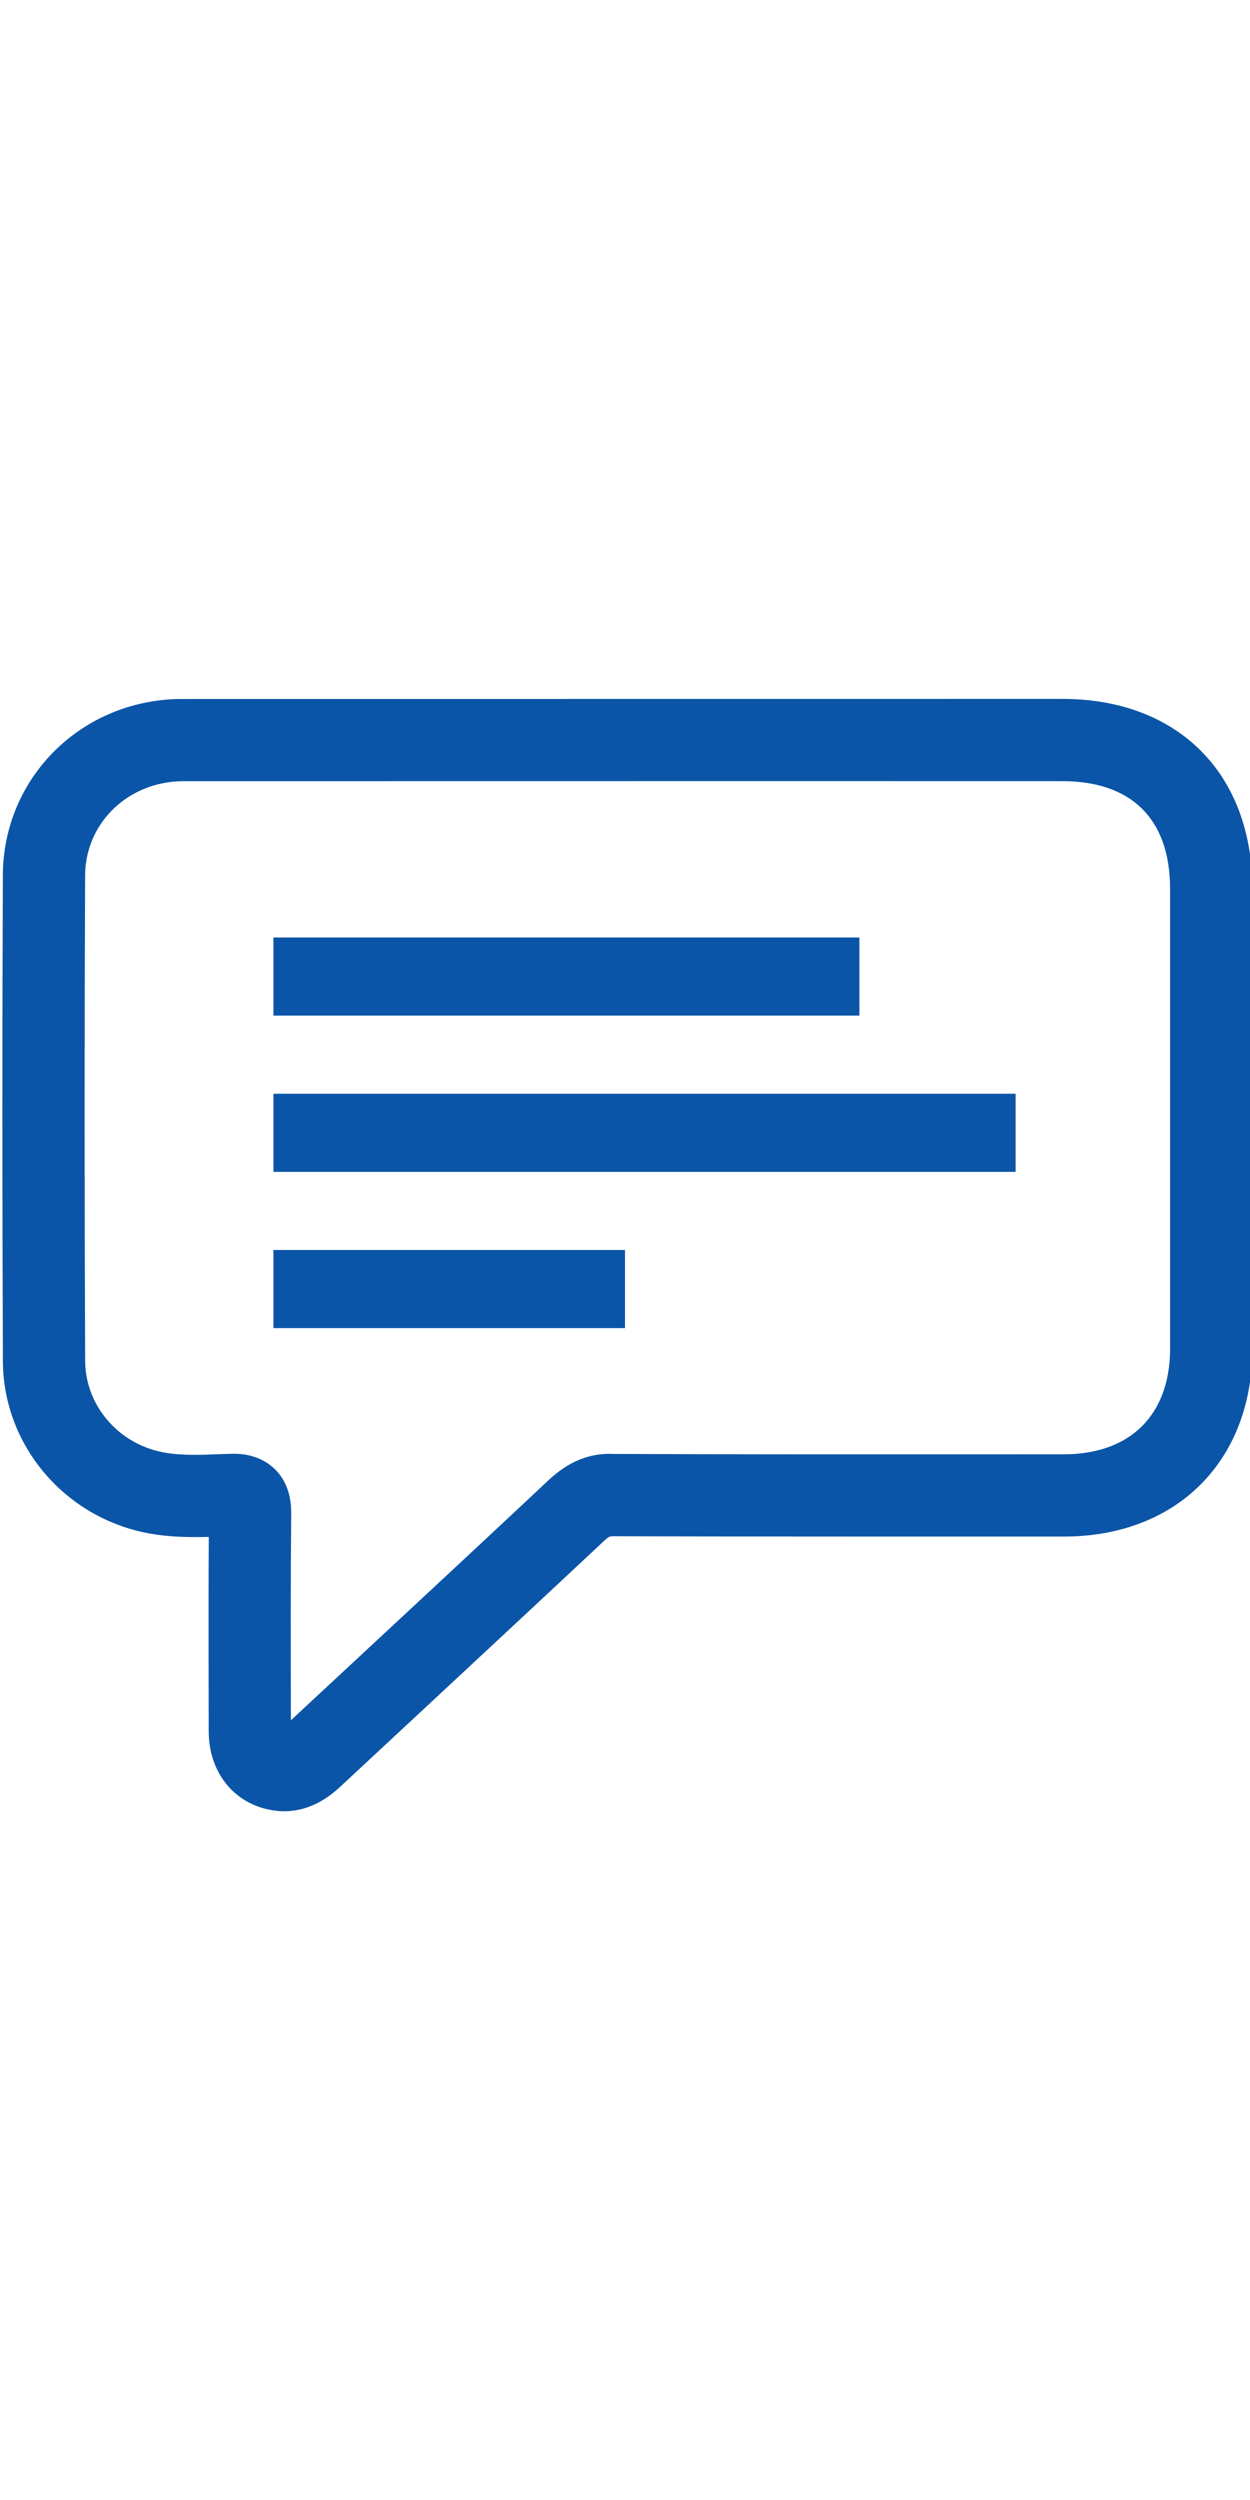 <?xml version="1.0" encoding="utf-8"?>
<!-- Generator: Adobe Illustrator 21.0.2, SVG Export Plug-In . SVG Version: 6.00 Build 0)  -->
<svg width="16" heigh="16" version="1.1" id="Layer_1" xmlns="http://www.w3.org/2000/svg" xmlns:xlink="http://www.w3.org/1999/xlink" x="0px" y="0px"
	 viewBox="0 0 32 32" style="enable-background:new 0 0 32 32;" xml:space="preserve">
<style type="text/css">
	.st0{fill:#0B55A8;}
</style>
<g>
	<g>
		<path class="st0" d="M7.275,30.368c-0.092,0-0.187-0.008-0.286-0.023c-0.982-0.149-1.644-0.96-1.646-2.019
			c0,0-0.009-3.549,0.002-4.981c-0.492,0.012-1.02,0.007-1.56-0.095c-2.141-0.408-3.702-2.259-3.711-4.401
			c-0.017-4.264-0.018-8.452-0.001-12.446c0.011-2.49,1.997-4.47,4.522-4.509L27.2,1.892C30.152,1.893,32.06,3.8,32.06,6.75v11.778
			c-0.001,2.876-1.94,4.808-4.825,4.808c0,0-8.376,0.004-11.518-0.009c-0.091,0.001-0.124-0.001-0.238,0.106
			c-1.506,1.414-6.722,6.264-6.722,6.264C8.552,29.889,8.039,30.368,7.275,30.368z M5.978,21.216c0.24,0,0.695,0.039,1.058,0.394
			c0.426,0.416,0.421,0.976,0.419,1.186c-0.016,1.613-0.012,3.226-0.009,4.839l0.001,0.404l2.067-1.922
			c1.51-1.404,3.021-2.808,4.524-4.22c0.495-0.464,1.037-0.711,1.688-0.676c3.138,0.012,6.276,0.011,9.415,0.01l2.094-0.001
			c1.702,0,2.718-1.011,2.719-2.703V6.751c-0.001-1.774-0.979-2.752-2.755-2.753l-7.697-0.001L4.663,3.999
			C3.26,4.02,2.185,5.08,2.179,6.412C2.162,10.4,2.162,14.581,2.18,18.839c0.005,1.137,0.845,2.122,1.999,2.341
			c0.45,0.086,0.946,0.067,1.47,0.046l0.224-0.008C5.9,21.217,5.936,21.216,5.978,21.216z"/>
	</g>
	<g>
		<g>
			<rect x="7" y="8" class="st0" width="15" height="2"/>
		</g>
		<g>
			<rect x="7" y="12" class="st0" width="19" height="2"/>
		</g>
		<g>
			<rect x="7" y="16" class="st0" width="9" height="2"/>
		</g>
	</g>
</g>
</svg>
